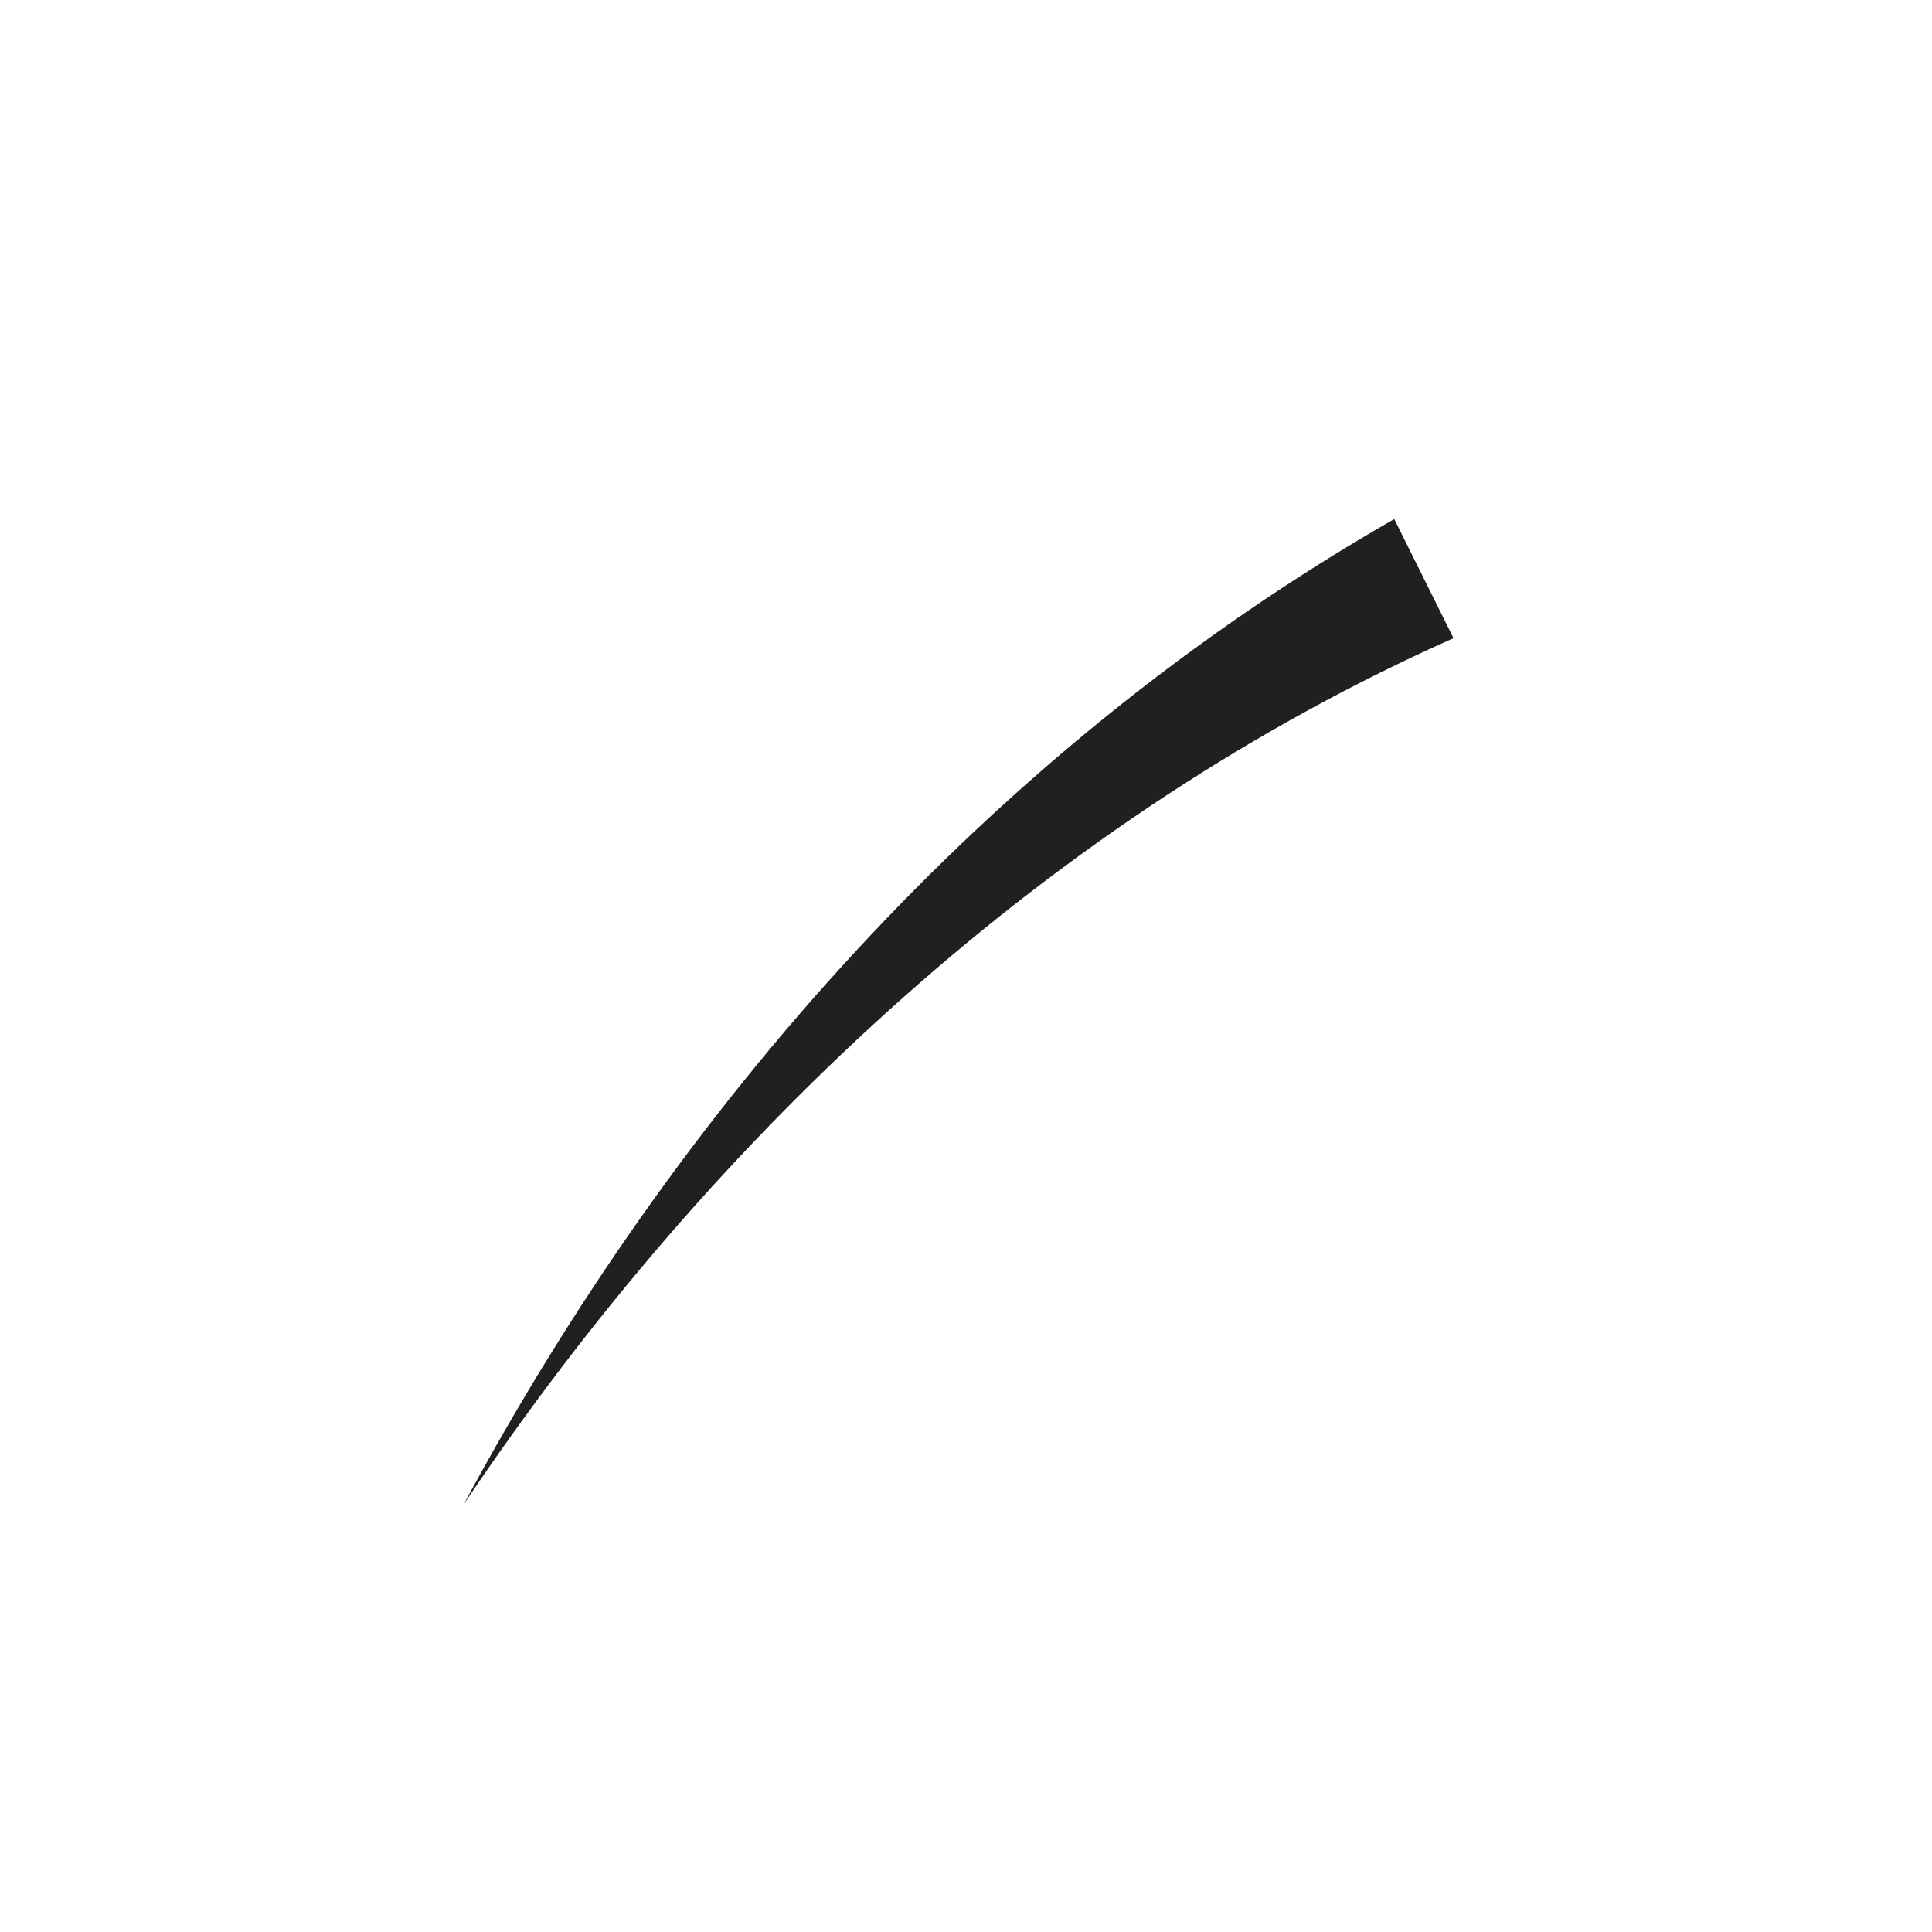 <svg width="3" height="3" viewBox="0 0 3 3" fill="none" xmlns="http://www.w3.org/2000/svg">
<path d="M0.72 2.336C1.051 1.721 1.533 1.168 2.165 0.806L2.257 0.991C1.638 1.266 1.109 1.756 0.72 2.336Z" fill="#21201E"/>
</svg>
